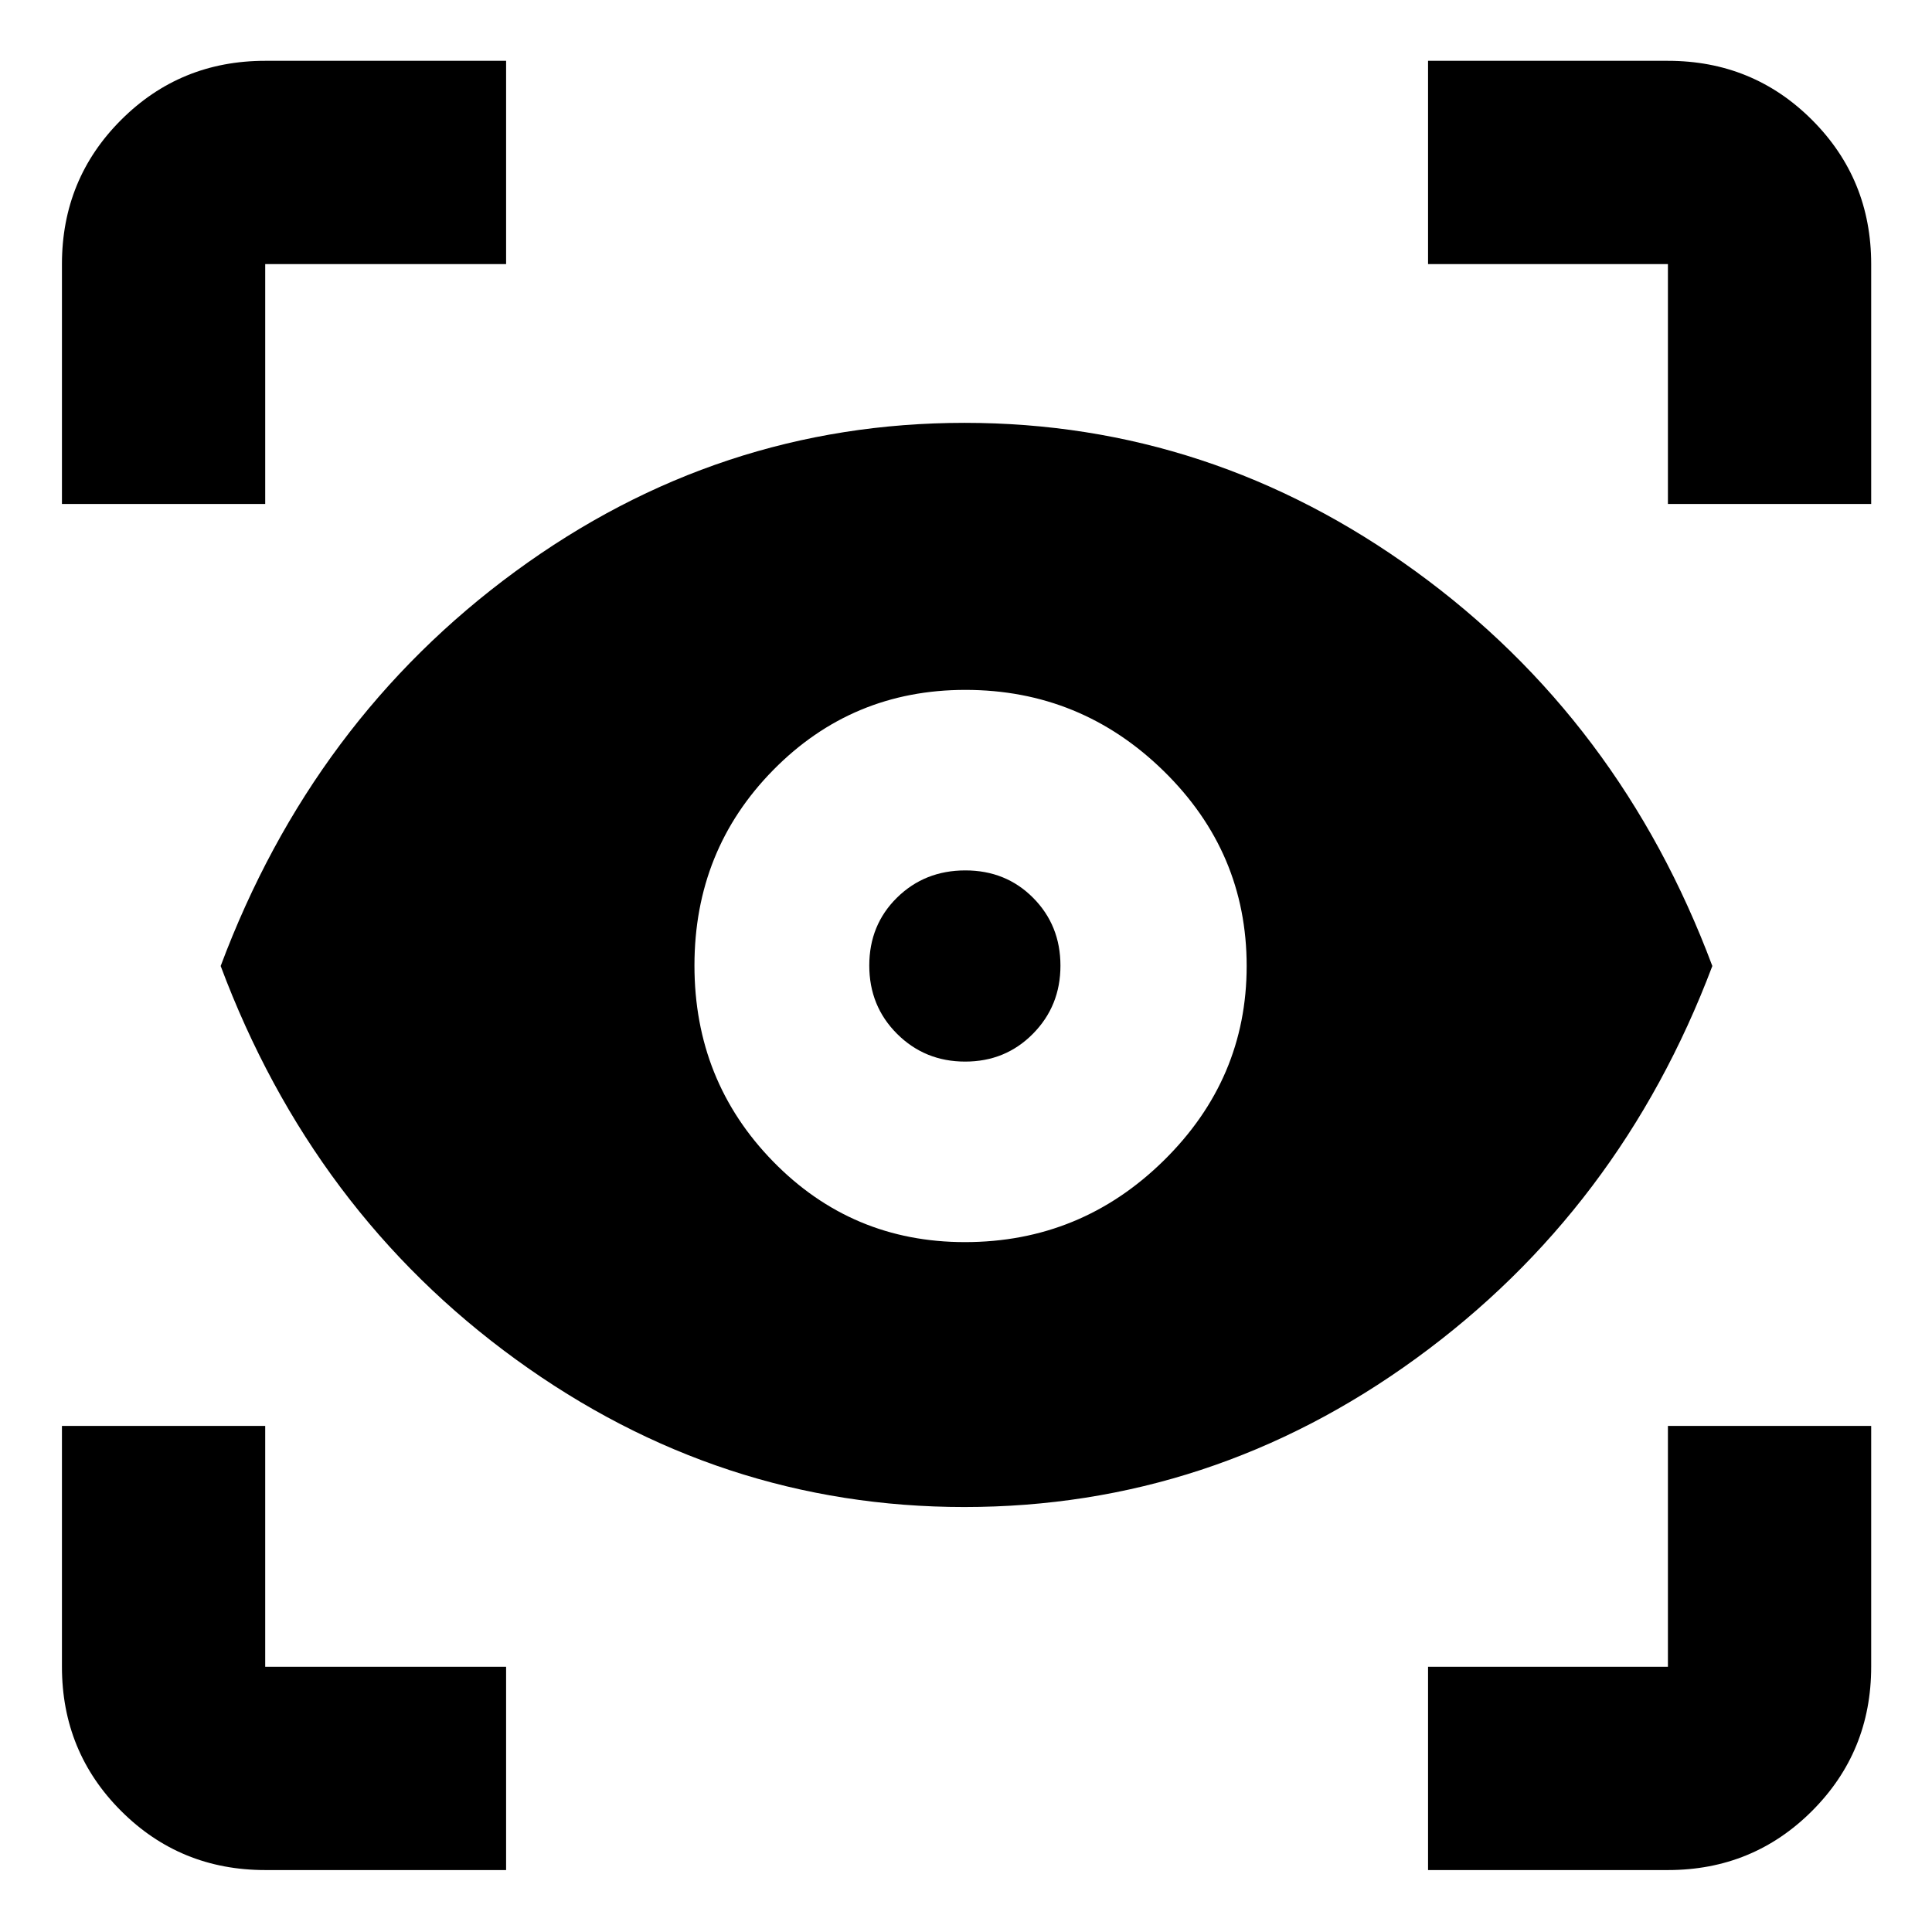 <svg xmlns="http://www.w3.org/2000/svg" height="24" viewBox="0 -960 960 960" width="24"><path d="M251.48-30.78h-119.7q-42.24 0-71.62-29.38-29.38-29.38-29.38-71.62v-119.7h101v119.7h119.7v101Zm458.11 0v-101h119.19v-119.7h101v119.7q0 42.24-29.38 71.62-29.38 29.38-71.62 29.38H709.59ZM479.18-211.17q-121.77 0-222.77-73.28-101-73.27-146.76-195.55 45.76-122.28 146.48-196.09 100.72-73.8 223.19-73.8t224.12 73.8Q805.09-602.28 850.85-480q-45.76 121.22-147.26 195.02-101.5 73.81-224.41 73.81Zm.25-131.63q57.64 0 98.83-40.53 41.2-40.53 41.2-96.67 0-56.5-41.2-96.85-41.19-40.35-98.58-40.35-56.25 0-95.43 39.79-39.18 39.78-39.18 97.16 0 57.38 39.11 97.41 39.12 40.04 95.25 40.04Zm.17-89.7q-20.01 0-33.84-13.78-13.82-13.77-13.82-33.95 0-20.18 13.77-33.73 13.78-13.54 33.96-13.54t33.72 13.66q13.54 13.66 13.54 33.67 0 20.02-13.66 33.84-13.66 13.83-33.67 13.83ZM30.78-709.59v-119.19q0-42.24 29.38-71.62 29.38-29.38 71.62-29.38h119.7v101h-119.7v119.19h-101Zm798 0v-119.19H709.59v-101h119.19q42.24 0 71.62 29.38 29.38 29.38 29.38 71.62v119.19h-101Z"/></svg>